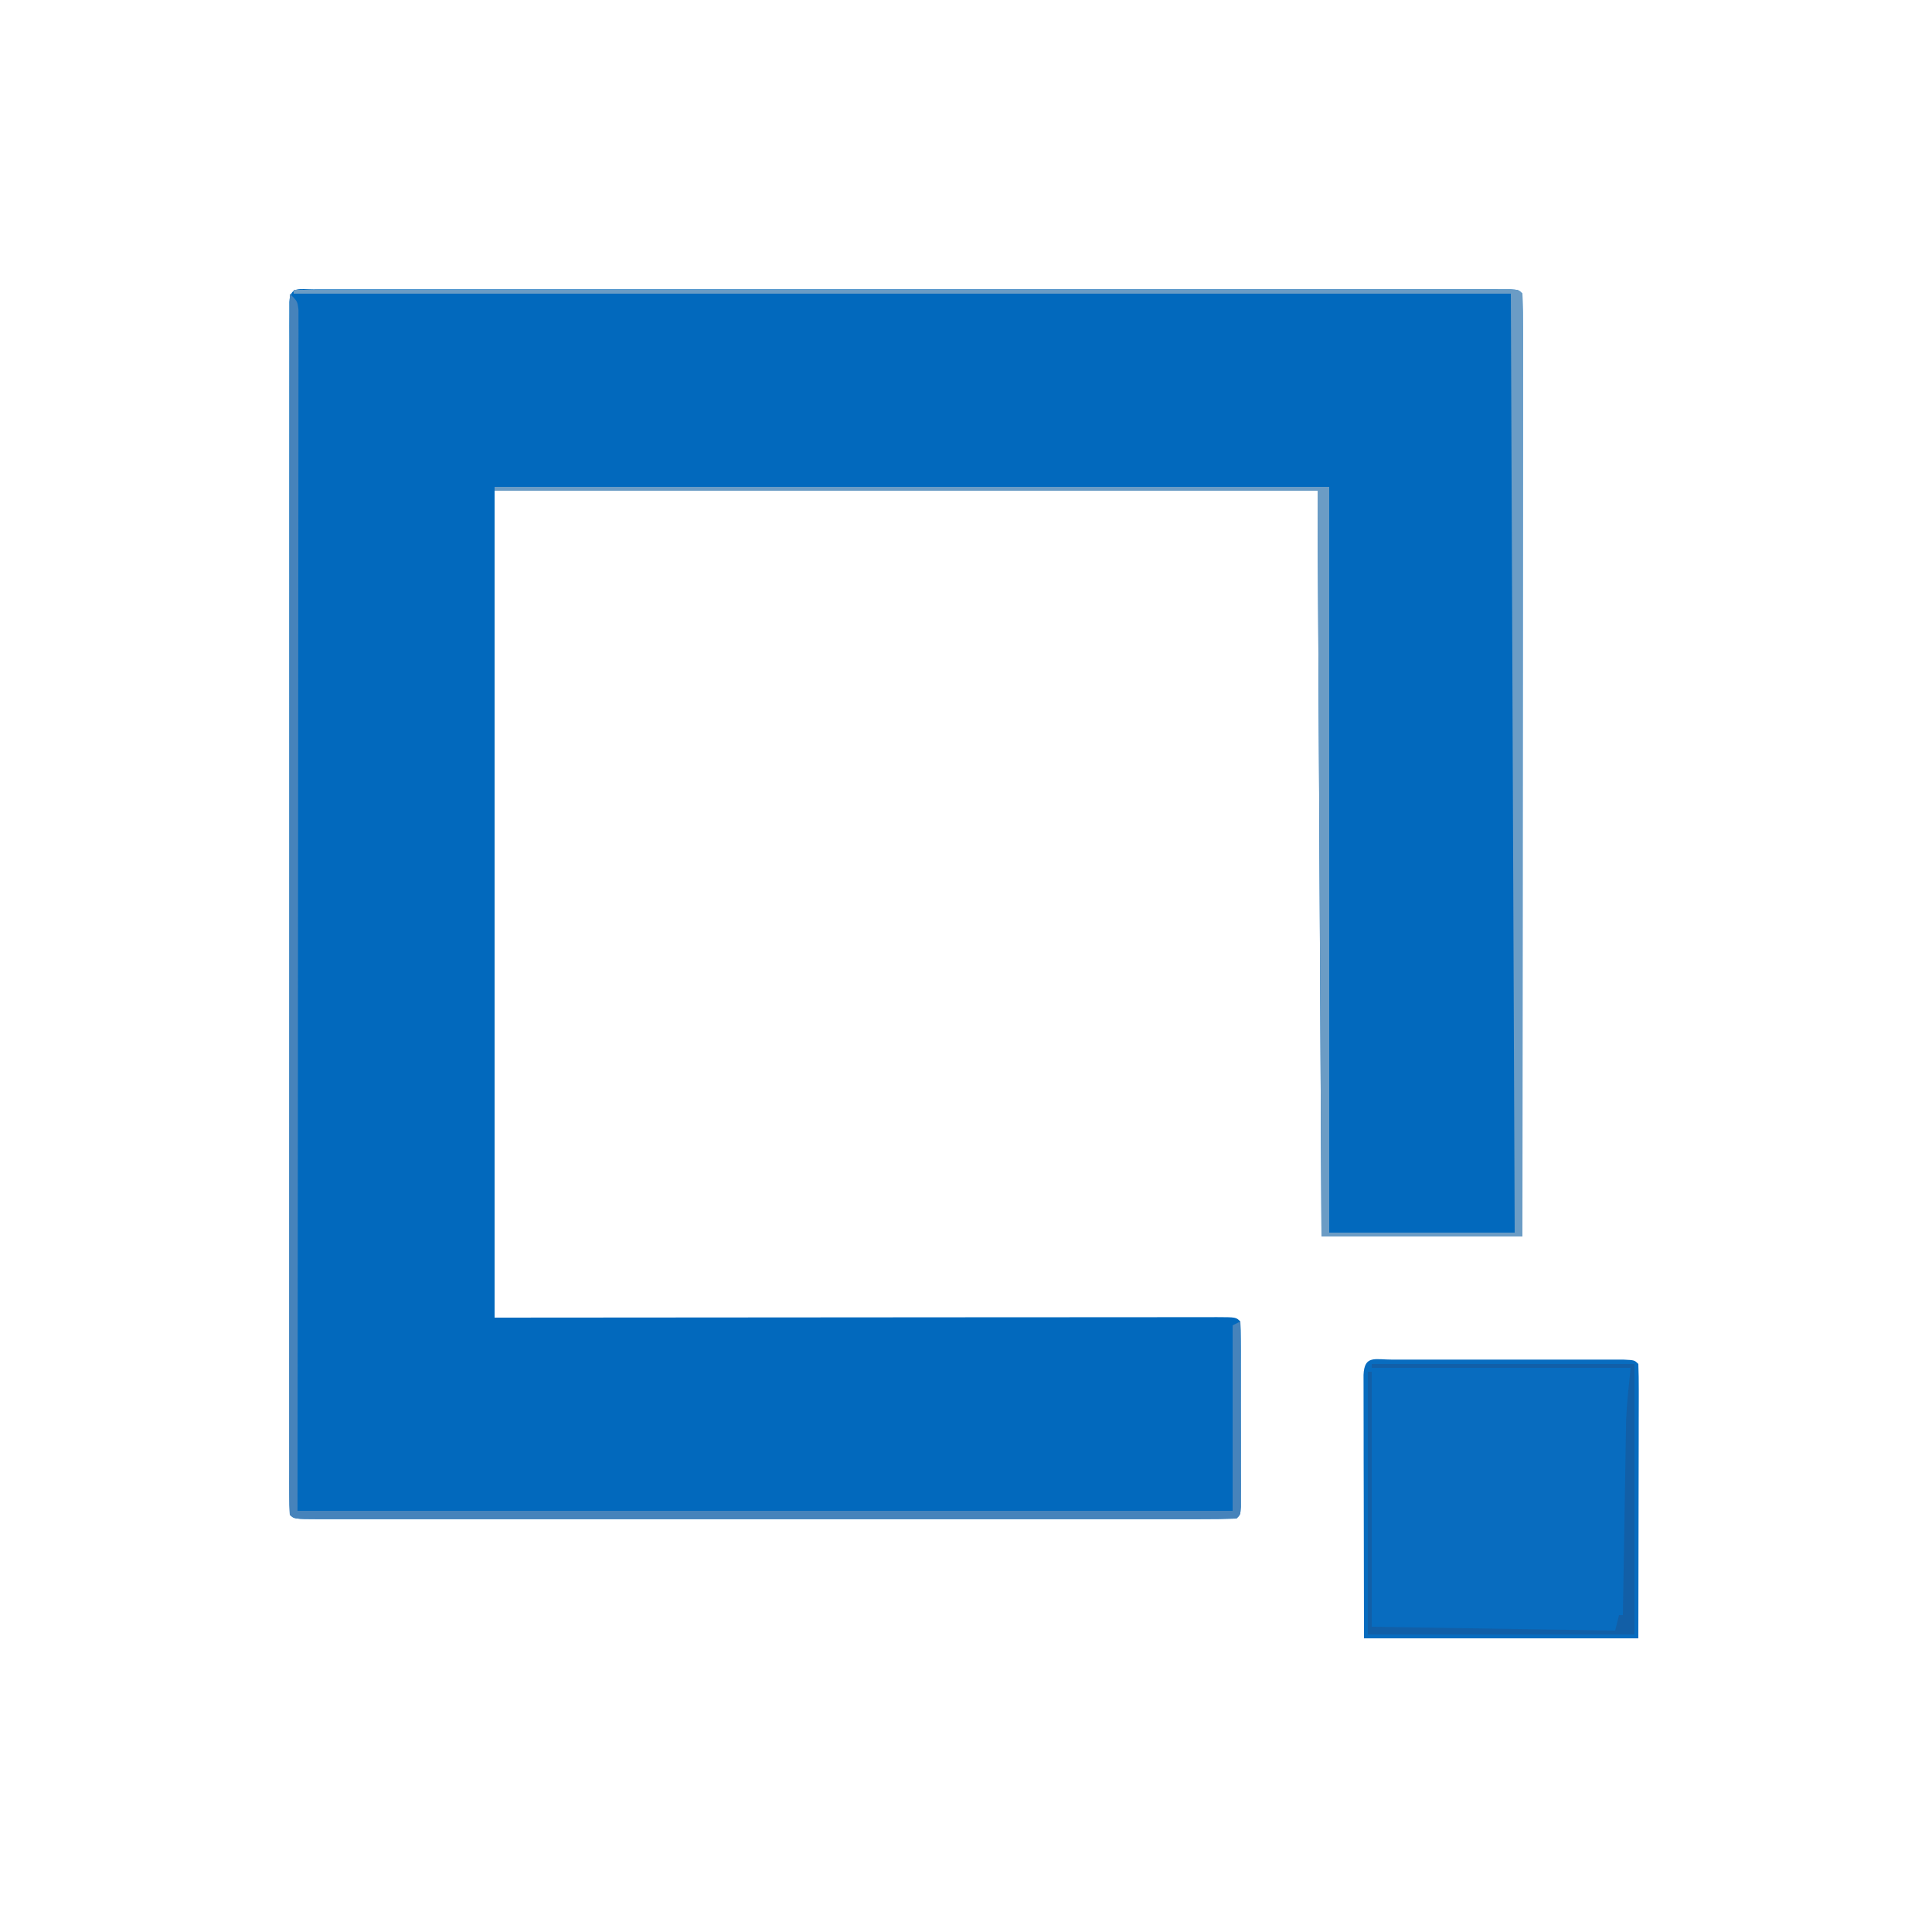 <?xml version="1.0" encoding="UTF-8"?>
<svg version="1.1" xmlns="http://www.w3.org/2000/svg" width="500" height="500">
<path d="M0 0 C1.106 -0.003 2.211 -0.005 3.35 -0.008 C4.58 -0.006 5.81 -0.003 7.077 -0.001 C8.372 -0.003 9.666 -0.004 11 -0.006 C14.61 -0.01 18.22 -0.008 21.831 -0.005 C25.717 -0.003 29.604 -0.006 33.491 -0.009 C41.112 -0.013 48.733 -0.012 56.354 -0.009 C62.545 -0.007 68.736 -0.007 74.927 -0.008 C76.246 -0.008 76.246 -0.008 77.591 -0.008 C79.378 -0.009 81.164 -0.009 82.95 -0.009 C99.719 -0.012 116.488 -0.009 133.257 -0.004 C147.662 0.001 162.067 0 176.472 -0.005 C193.178 -0.01 209.885 -0.012 226.592 -0.009 C228.372 -0.009 230.152 -0.008 231.931 -0.008 C232.807 -0.008 233.683 -0.008 234.585 -0.008 C240.772 -0.007 246.96 -0.008 253.147 -0.01 C260.681 -0.013 268.216 -0.013 275.751 -0.007 C279.599 -0.005 283.447 -0.004 287.295 -0.007 C291.457 -0.01 295.619 -0.006 299.781 -0.001 C301.626 -0.004 301.626 -0.004 303.508 -0.008 C304.613 -0.005 305.719 -0.003 306.858 0 C307.82 0 308.782 0 309.773 0 C311.929 0.126 311.929 0.126 312.929 1.126 C313.027 4.261 313.059 7.374 313.049 10.509 C313.051 12.005 313.051 12.005 313.052 13.531 C313.054 16.9 313.048 20.269 313.043 23.638 C313.042 26.042 313.042 28.446 313.043 30.85 C313.043 36.04 313.04 41.23 313.035 46.419 C313.027 53.923 313.024 61.427 313.023 68.93 C313.021 81.103 313.014 93.276 313.004 105.449 C312.995 117.277 312.988 129.105 312.984 140.933 C312.984 142.026 312.984 142.026 312.983 143.14 C312.982 146.795 312.981 150.45 312.979 154.105 C312.969 184.445 312.951 214.786 312.929 245.126 C295.769 245.126 278.609 245.126 260.929 245.126 C260.799 220.552 260.668 195.979 260.538 171.405 C260.477 159.996 260.417 148.587 260.356 137.177 C260.303 127.235 260.251 117.292 260.198 107.349 C260.17 102.083 260.142 96.817 260.114 91.551 C260.088 86.597 260.062 81.642 260.035 76.688 C260.026 74.868 260.016 73.047 260.006 71.227 C259.993 68.745 259.98 66.264 259.967 63.782 C259.963 63.058 259.959 62.335 259.955 61.589 C259.939 58.434 259.929 55.28 259.929 52.126 C189.639 52.126 119.349 52.126 46.929 52.126 C46.929 122.746 46.929 193.366 46.929 266.126 C110.071 266.086 110.071 266.086 173.214 266.036 C185.397 266.031 185.397 266.031 191.091 266.03 C195.088 266.029 199.085 266.026 203.081 266.02 C208.169 266.013 213.257 266.011 218.345 266.013 C220.218 266.012 222.092 266.01 223.965 266.007 C226.483 266.002 229.002 266.003 231.52 266.006 C232.264 266.003 233.008 266 233.774 265.997 C238.815 266.012 238.815 266.012 239.929 267.126 C240.028 268.686 240.057 270.25 240.058 271.813 C240.062 272.811 240.065 273.809 240.068 274.837 C240.065 276.465 240.065 276.465 240.062 278.126 C240.063 279.232 240.064 280.338 240.065 281.477 C240.065 283.821 240.064 286.165 240.059 288.509 C240.054 292.11 240.059 295.712 240.066 299.313 C240.065 301.584 240.064 303.855 240.062 306.126 C240.064 307.211 240.066 308.297 240.068 309.415 C240.063 310.912 240.063 310.912 240.058 312.438 C240.058 313.321 240.057 314.204 240.056 315.114 C239.929 317.126 239.929 317.126 238.929 318.126 C235.796 318.226 232.686 318.26 229.552 318.253 C228.556 318.254 227.559 318.256 226.533 318.258 C223.166 318.262 219.799 318.258 216.433 318.255 C214.031 318.257 211.628 318.258 209.226 318.261 C203.361 318.265 197.497 318.264 191.633 318.261 C186.869 318.259 182.105 318.259 177.341 318.26 C176.664 318.26 175.987 318.26 175.29 318.26 C173.915 318.26 172.541 318.261 171.166 318.261 C158.261 318.264 145.357 318.261 132.452 318.255 C121.367 318.251 110.282 318.252 99.198 318.256 C86.341 318.262 73.484 318.264 60.626 318.261 C59.257 318.26 57.887 318.26 56.517 318.26 C55.843 318.26 55.169 318.259 54.475 318.259 C49.714 318.258 44.953 318.26 40.192 318.262 C33.79 318.265 27.388 318.263 20.986 318.257 C18.629 318.256 16.272 318.256 13.914 318.259 C10.711 318.261 7.509 318.258 4.306 318.253 C2.887 318.256 2.887 318.256 1.44 318.26 C-4.957 318.24 -4.957 318.24 -6.071 317.126 C-6.169 315.443 -6.197 313.756 -6.197 312.07 C-6.199 310.968 -6.202 309.866 -6.205 308.731 C-6.202 307.505 -6.2 306.279 -6.198 305.016 C-6.2 303.725 -6.201 302.435 -6.203 301.105 C-6.207 297.506 -6.205 293.908 -6.202 290.309 C-6.199 286.434 -6.203 282.56 -6.206 278.685 C-6.21 271.088 -6.209 263.491 -6.206 255.894 C-6.204 249.723 -6.204 243.552 -6.205 237.38 C-6.205 236.066 -6.205 236.066 -6.205 234.724 C-6.206 232.944 -6.206 231.163 -6.206 229.383 C-6.209 212.667 -6.206 195.95 -6.2 179.234 C-6.196 164.875 -6.197 150.516 -6.201 136.156 C-6.207 119.502 -6.209 102.848 -6.206 86.194 C-6.205 84.42 -6.205 82.645 -6.205 80.871 C-6.205 79.998 -6.204 79.125 -6.204 78.226 C-6.203 72.058 -6.205 65.891 -6.207 59.723 C-6.21 52.212 -6.209 44.701 -6.204 37.19 C-6.201 33.354 -6.2 29.518 -6.204 25.682 C-6.207 21.533 -6.203 17.385 -6.198 13.236 C-6.2 12.01 -6.202 10.784 -6.205 9.521 C-6.202 8.419 -6.199 7.317 -6.197 6.181 C-6.197 5.222 -6.196 4.263 -6.196 3.275 C-5.955 -0.865 -3.596 0.001 0 0 Z " fill="#0269BD" transform="translate(81.071,74.874)"/>
<path d="M0 0 C1.007 -0.003 1.007 -0.003 2.035 -0.005 C4.265 -0.01 6.495 -0.007 8.725 -0.003 C10.268 -0.004 11.811 -0.005 13.354 -0.006 C16.592 -0.008 19.831 -0.006 23.069 -0.001 C27.229 0.005 31.389 0.001 35.549 -0.005 C38.736 -0.008 41.924 -0.007 45.112 -0.004 C46.646 -0.004 48.18 -0.005 49.715 -0.007 C51.855 -0.009 53.996 -0.006 56.137 0 C57.968 0.001 57.968 0.001 59.835 0.002 C62.568 0.129 62.568 0.129 63.568 1.129 C63.663 3.338 63.686 5.55 63.682 7.76 C63.682 8.464 63.682 9.168 63.682 9.893 C63.682 12.182 63.674 14.47 63.666 16.758 C63.665 18.167 63.664 19.576 63.663 20.985 C63.658 26.22 63.644 31.456 63.631 36.692 C63.61 48.386 63.59 60.081 63.568 72.129 C40.138 72.129 16.708 72.129 -7.432 72.129 C-7.452 60.435 -7.473 48.741 -7.494 36.692 C-7.503 32.994 -7.512 29.297 -7.522 25.487 C-7.526 20.985 -7.526 20.985 -7.527 18.88 C-7.529 17.404 -7.532 15.928 -7.537 14.452 C-7.544 12.222 -7.546 9.991 -7.545 7.76 C-7.547 6.501 -7.55 5.242 -7.552 3.945 C-7.33 -1.254 -4.597 0.003 0 0 Z " fill="#086CBF" transform="translate(360.432,351.871)"/>
<path d="M0 0 C40.367 -0.023 80.734 -0.04 121.101 -0.051 C125.861 -0.052 130.622 -0.054 135.382 -0.055 C136.33 -0.055 137.278 -0.055 138.254 -0.056 C153.621 -0.06 168.988 -0.068 184.355 -0.077 C200.111 -0.086 215.867 -0.092 231.622 -0.094 C241.353 -0.095 251.083 -0.1 260.813 -0.108 C267.476 -0.113 274.139 -0.115 280.802 -0.114 C284.652 -0.113 288.503 -0.114 292.353 -0.119 C296.517 -0.125 300.681 -0.123 304.845 -0.12 C306.691 -0.125 306.691 -0.125 308.574 -0.129 C309.68 -0.127 310.786 -0.125 311.926 -0.123 C313.37 -0.124 313.37 -0.124 314.843 -0.124 C317 0 317 0 318 1 C318.098 4.135 318.13 7.248 318.12 10.383 C318.122 11.879 318.122 11.879 318.123 13.405 C318.125 16.774 318.119 20.143 318.114 23.512 C318.113 25.916 318.113 28.32 318.114 30.724 C318.114 35.914 318.111 41.104 318.106 46.294 C318.098 53.797 318.095 61.301 318.094 68.805 C318.092 80.978 318.085 93.15 318.075 105.323 C318.066 117.151 318.059 128.979 318.055 140.807 C318.055 141.9 318.055 141.9 318.054 143.015 C318.053 146.669 318.052 150.324 318.05 153.979 C318.04 184.319 318.022 214.66 318 245 C300.84 245 283.68 245 266 245 C265.87 220.427 265.739 195.853 265.609 171.28 C265.548 159.87 265.488 148.461 265.427 137.051 C265.374 127.109 265.322 117.166 265.269 107.224 C265.241 101.957 265.213 96.691 265.185 91.425 C265.159 86.471 265.133 81.517 265.106 76.562 C265.097 74.742 265.087 72.921 265.077 71.101 C265.064 68.619 265.051 66.138 265.038 63.656 C265.034 62.932 265.03 62.209 265.026 61.463 C265.01 58.309 265 55.154 265 52 C194.71 52 124.42 52 52 52 C52 51.67 52 51.34 52 51 C123.28 51 194.56 51 268 51 C268 114.69 268 178.38 268 244 C283.84 244 299.68 244 316 244 C315.505 123.715 315.505 123.715 315 1 C211.05 1 107.1 1 0 1 C0 0.67 0 0.34 0 0 Z " fill="#6B9CC5" transform="translate(76,75)"/>
<path d="M0 0 C2 2 2 2 2.248 4.255 C2.248 5.205 2.247 6.155 2.246 7.134 C2.25 8.229 2.254 9.323 2.258 10.45 C2.252 11.662 2.247 12.874 2.241 14.123 C2.242 15.403 2.244 16.683 2.246 18.002 C2.25 21.566 2.242 25.13 2.232 28.694 C2.224 32.533 2.226 36.372 2.228 40.211 C2.229 46.867 2.223 53.522 2.211 60.178 C2.195 69.801 2.19 79.423 2.187 89.046 C2.183 104.657 2.17 120.268 2.151 135.879 C2.133 151.047 2.118 166.214 2.11 181.382 C2.109 182.326 2.109 183.27 2.108 184.242 C2.104 191.624 2.1 199.006 2.096 206.388 C2.077 242.592 2.037 278.796 2 315 C81.86 315 161.72 315 244 315 C244 299.16 244 283.32 244 267 C244.66 266.67 245.32 266.34 246 266 C246.025 273.102 246.043 280.205 246.055 287.307 C246.06 289.726 246.067 292.144 246.075 294.562 C246.088 298.03 246.093 301.497 246.098 304.965 C246.103 306.053 246.108 307.142 246.113 308.263 C246.113 309.264 246.113 310.265 246.114 311.297 C246.116 312.183 246.118 313.069 246.12 313.982 C246 316 246 316 245 317 C241.867 317.1 238.757 317.134 235.623 317.127 C234.627 317.129 233.63 317.13 232.603 317.132 C229.237 317.136 225.87 317.133 222.504 317.129 C220.101 317.131 217.699 317.133 215.297 317.135 C209.432 317.139 203.568 317.138 197.704 317.135 C192.94 317.133 188.176 317.133 183.412 317.134 C182.735 317.134 182.058 317.134 181.361 317.134 C179.986 317.135 178.612 317.135 177.237 317.135 C164.332 317.138 151.427 317.135 138.523 317.129 C127.438 317.125 116.353 317.126 105.269 317.13 C92.412 317.136 79.554 317.138 66.697 317.135 C65.328 317.134 63.958 317.134 62.588 317.134 C61.914 317.134 61.24 317.134 60.546 317.133 C55.785 317.132 51.024 317.134 46.263 317.136 C39.861 317.139 33.459 317.137 27.057 317.131 C24.7 317.13 22.342 317.13 19.985 317.133 C16.782 317.135 13.58 317.132 10.377 317.127 C8.958 317.13 8.958 317.13 7.511 317.134 C1.114 317.114 1.114 317.114 0 316 C-0.097 314.316 -0.124 312.628 -0.123 310.942 C-0.125 309.839 -0.127 308.736 -0.129 307.6 C-0.126 306.374 -0.123 305.147 -0.12 303.883 C-0.121 302.592 -0.122 301.301 -0.123 299.97 C-0.125 296.37 -0.121 292.769 -0.116 289.168 C-0.112 285.292 -0.113 281.415 -0.114 277.538 C-0.114 270.816 -0.111 264.094 -0.106 257.372 C-0.098 247.653 -0.095 237.934 -0.094 228.215 C-0.092 212.448 -0.085 196.682 -0.075 180.915 C-0.066 165.595 -0.059 150.275 -0.055 134.955 C-0.055 134.011 -0.054 133.068 -0.054 132.095 C-0.053 127.362 -0.052 122.628 -0.05 117.894 C-0.04 78.596 -0.022 39.298 0 0 Z " fill="#4683BB" transform="translate(75,76)"/>
<path d="M0 0 C22.44 0 44.88 0 68 0 C68 23.1 68 46.2 68 70 C45.23 70 22.46 70 -1 70 C-1 47.56 -1 25.12 -1 2 C-0.67 2 -0.34 2 0 2 C0 23.78 0 45.56 0 68 C20.79 68.33 41.58 68.66 63 69 C63.495 67.02 63.495 67.02 64 65 C64.33 65 64.66 65 65 65 C65.01 64.346 65.021 63.691 65.031 63.017 C65.14 56.171 65.254 49.324 65.372 42.478 C65.415 39.927 65.457 37.376 65.497 34.826 C65.555 31.147 65.619 27.468 65.684 23.789 C65.7 22.659 65.717 21.53 65.734 20.366 C65.754 19.286 65.774 18.205 65.795 17.092 C65.81 16.155 65.826 15.218 65.842 14.253 C66.057 9.823 66.559 5.412 67 1 C44.89 1 22.78 1 0 1 C0 0.67 0 0.34 0 0 Z " fill="#125FA7" transform="translate(355,353)"/>
</svg>
